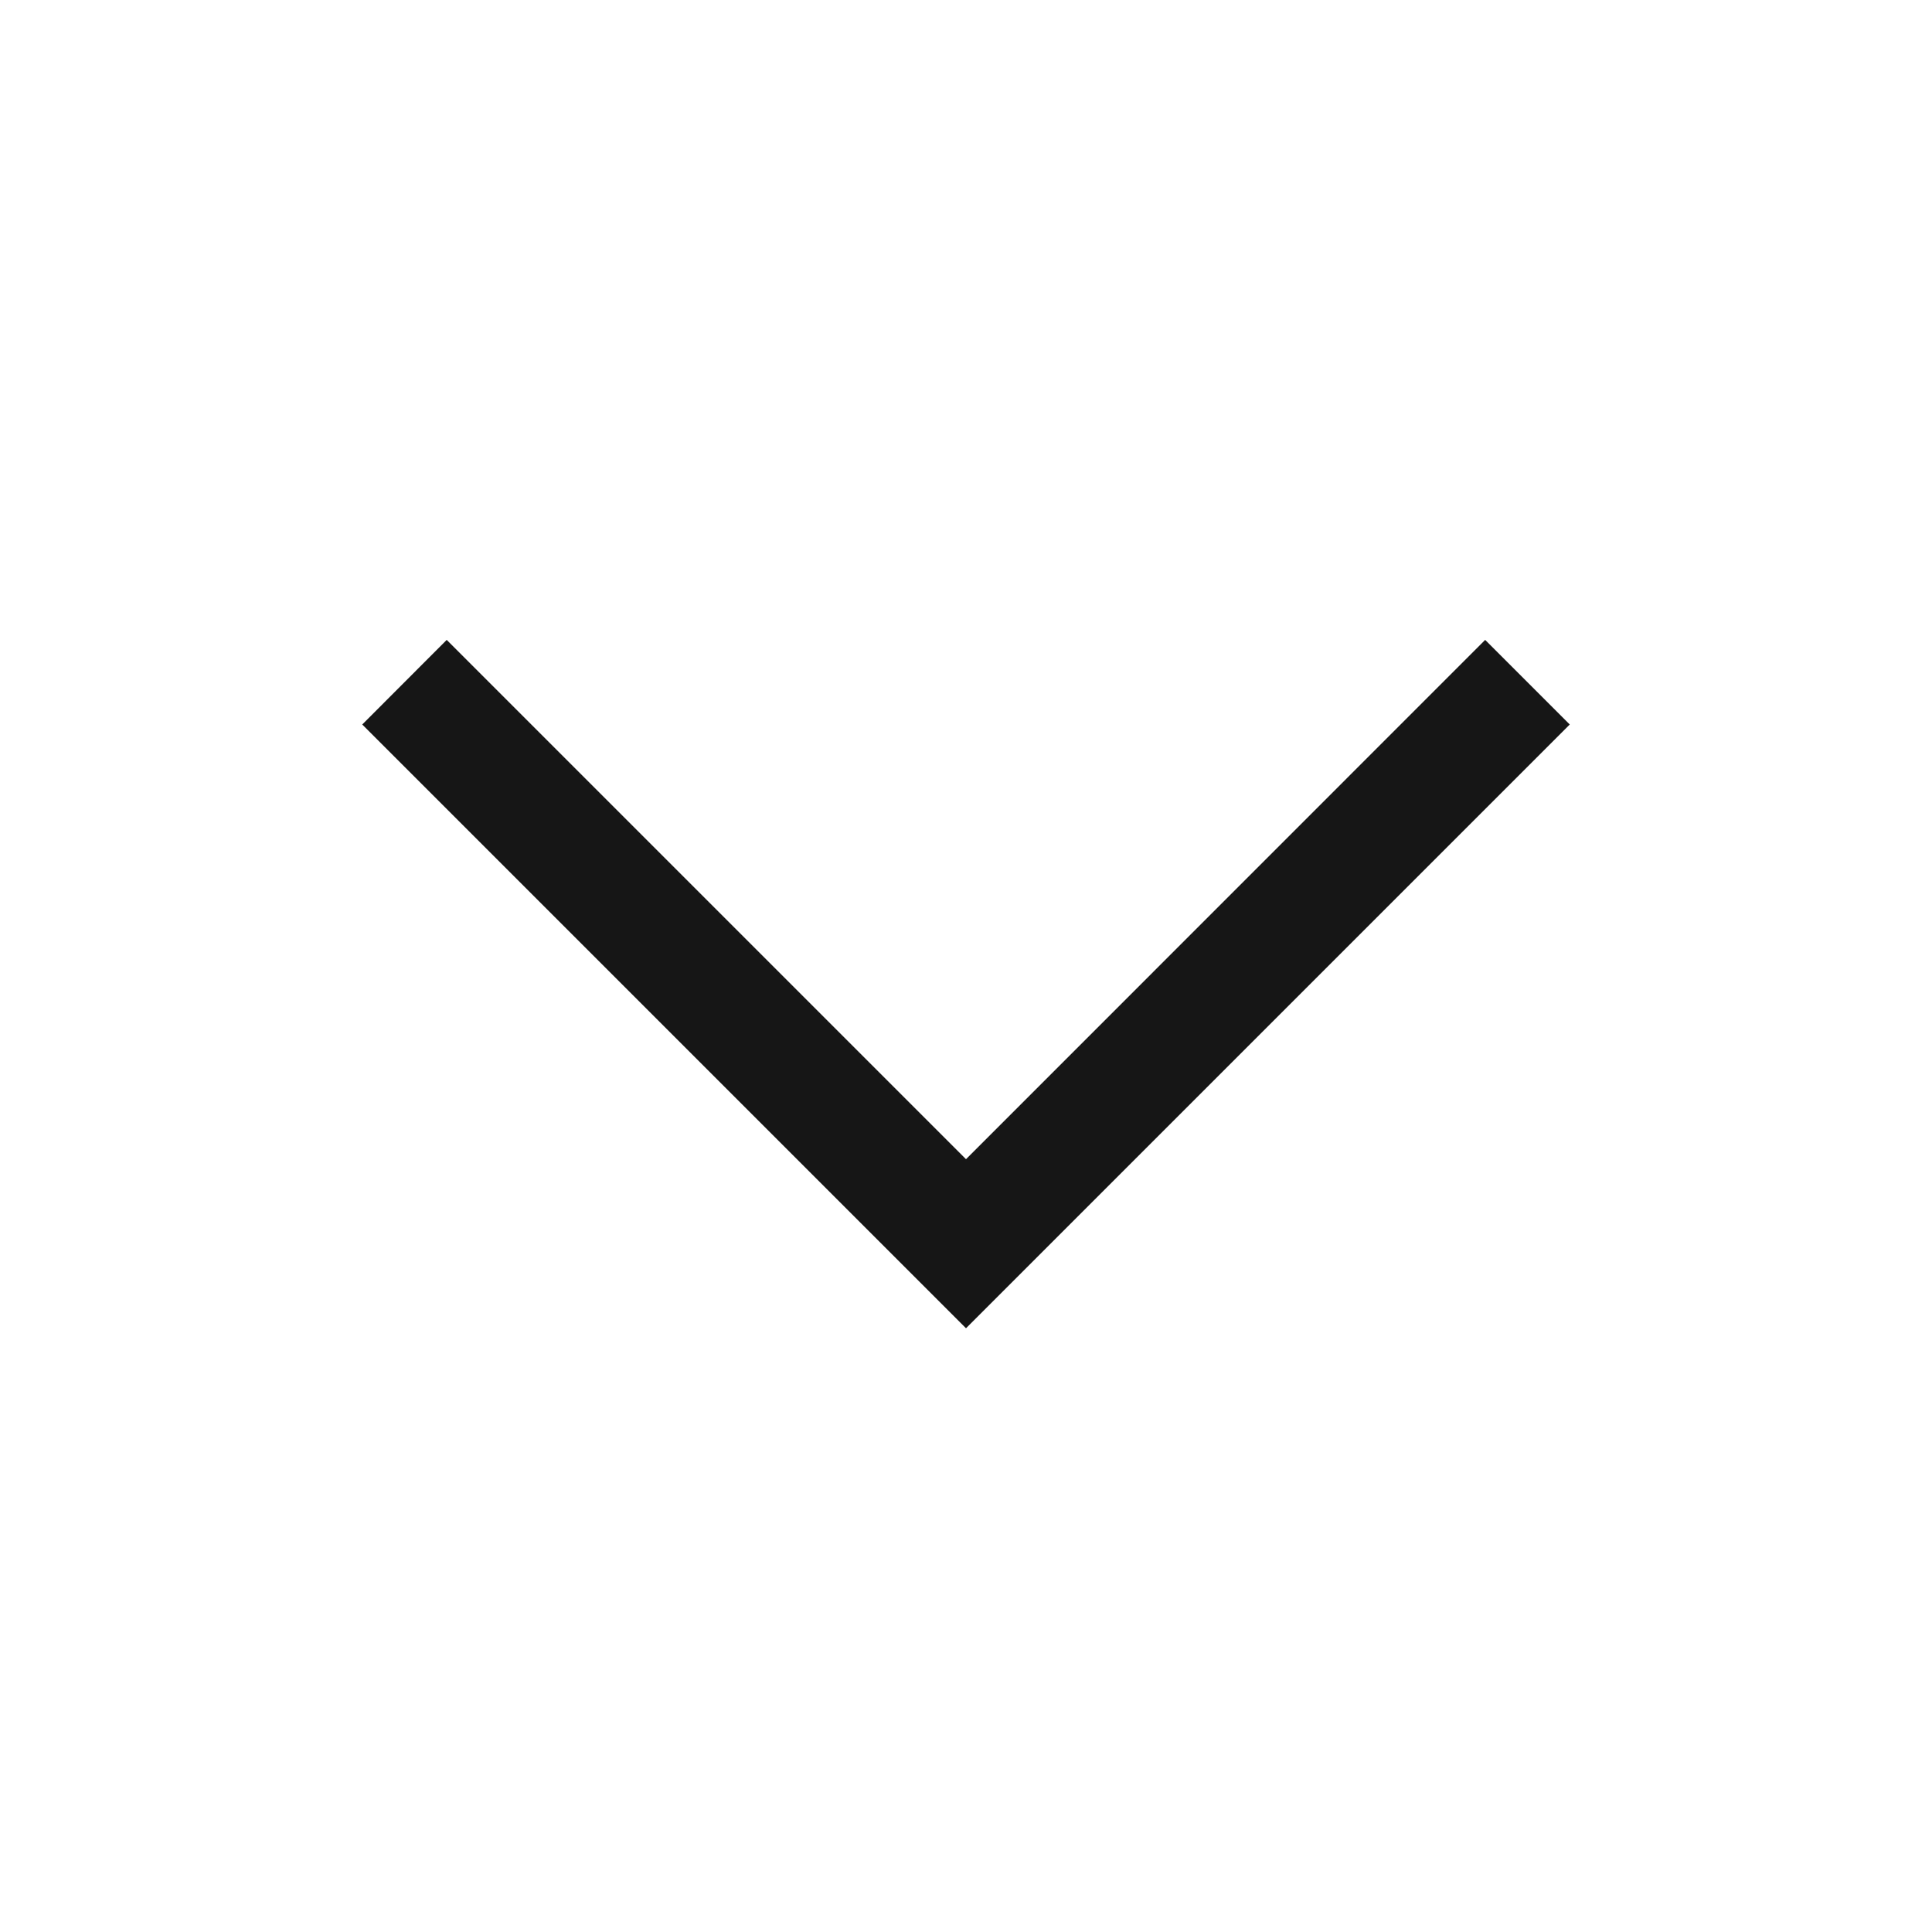 <svg width="14" height="14" viewBox="0 0 14 14" fill="none" xmlns="http://www.w3.org/2000/svg">
<g clip-path="url(#clip0_1936_41489)">
<path d="M7 9.625L2.625 5.25L3.237 4.637L7 8.4L10.762 4.637L11.375 5.25L7 9.625Z" fill="#161616"/>
</g>
<defs>
<clipPath id="clip0_1936_41489">
<rect width="14" height="14" fill="white"/>
</clipPath>
</defs>
</svg>
